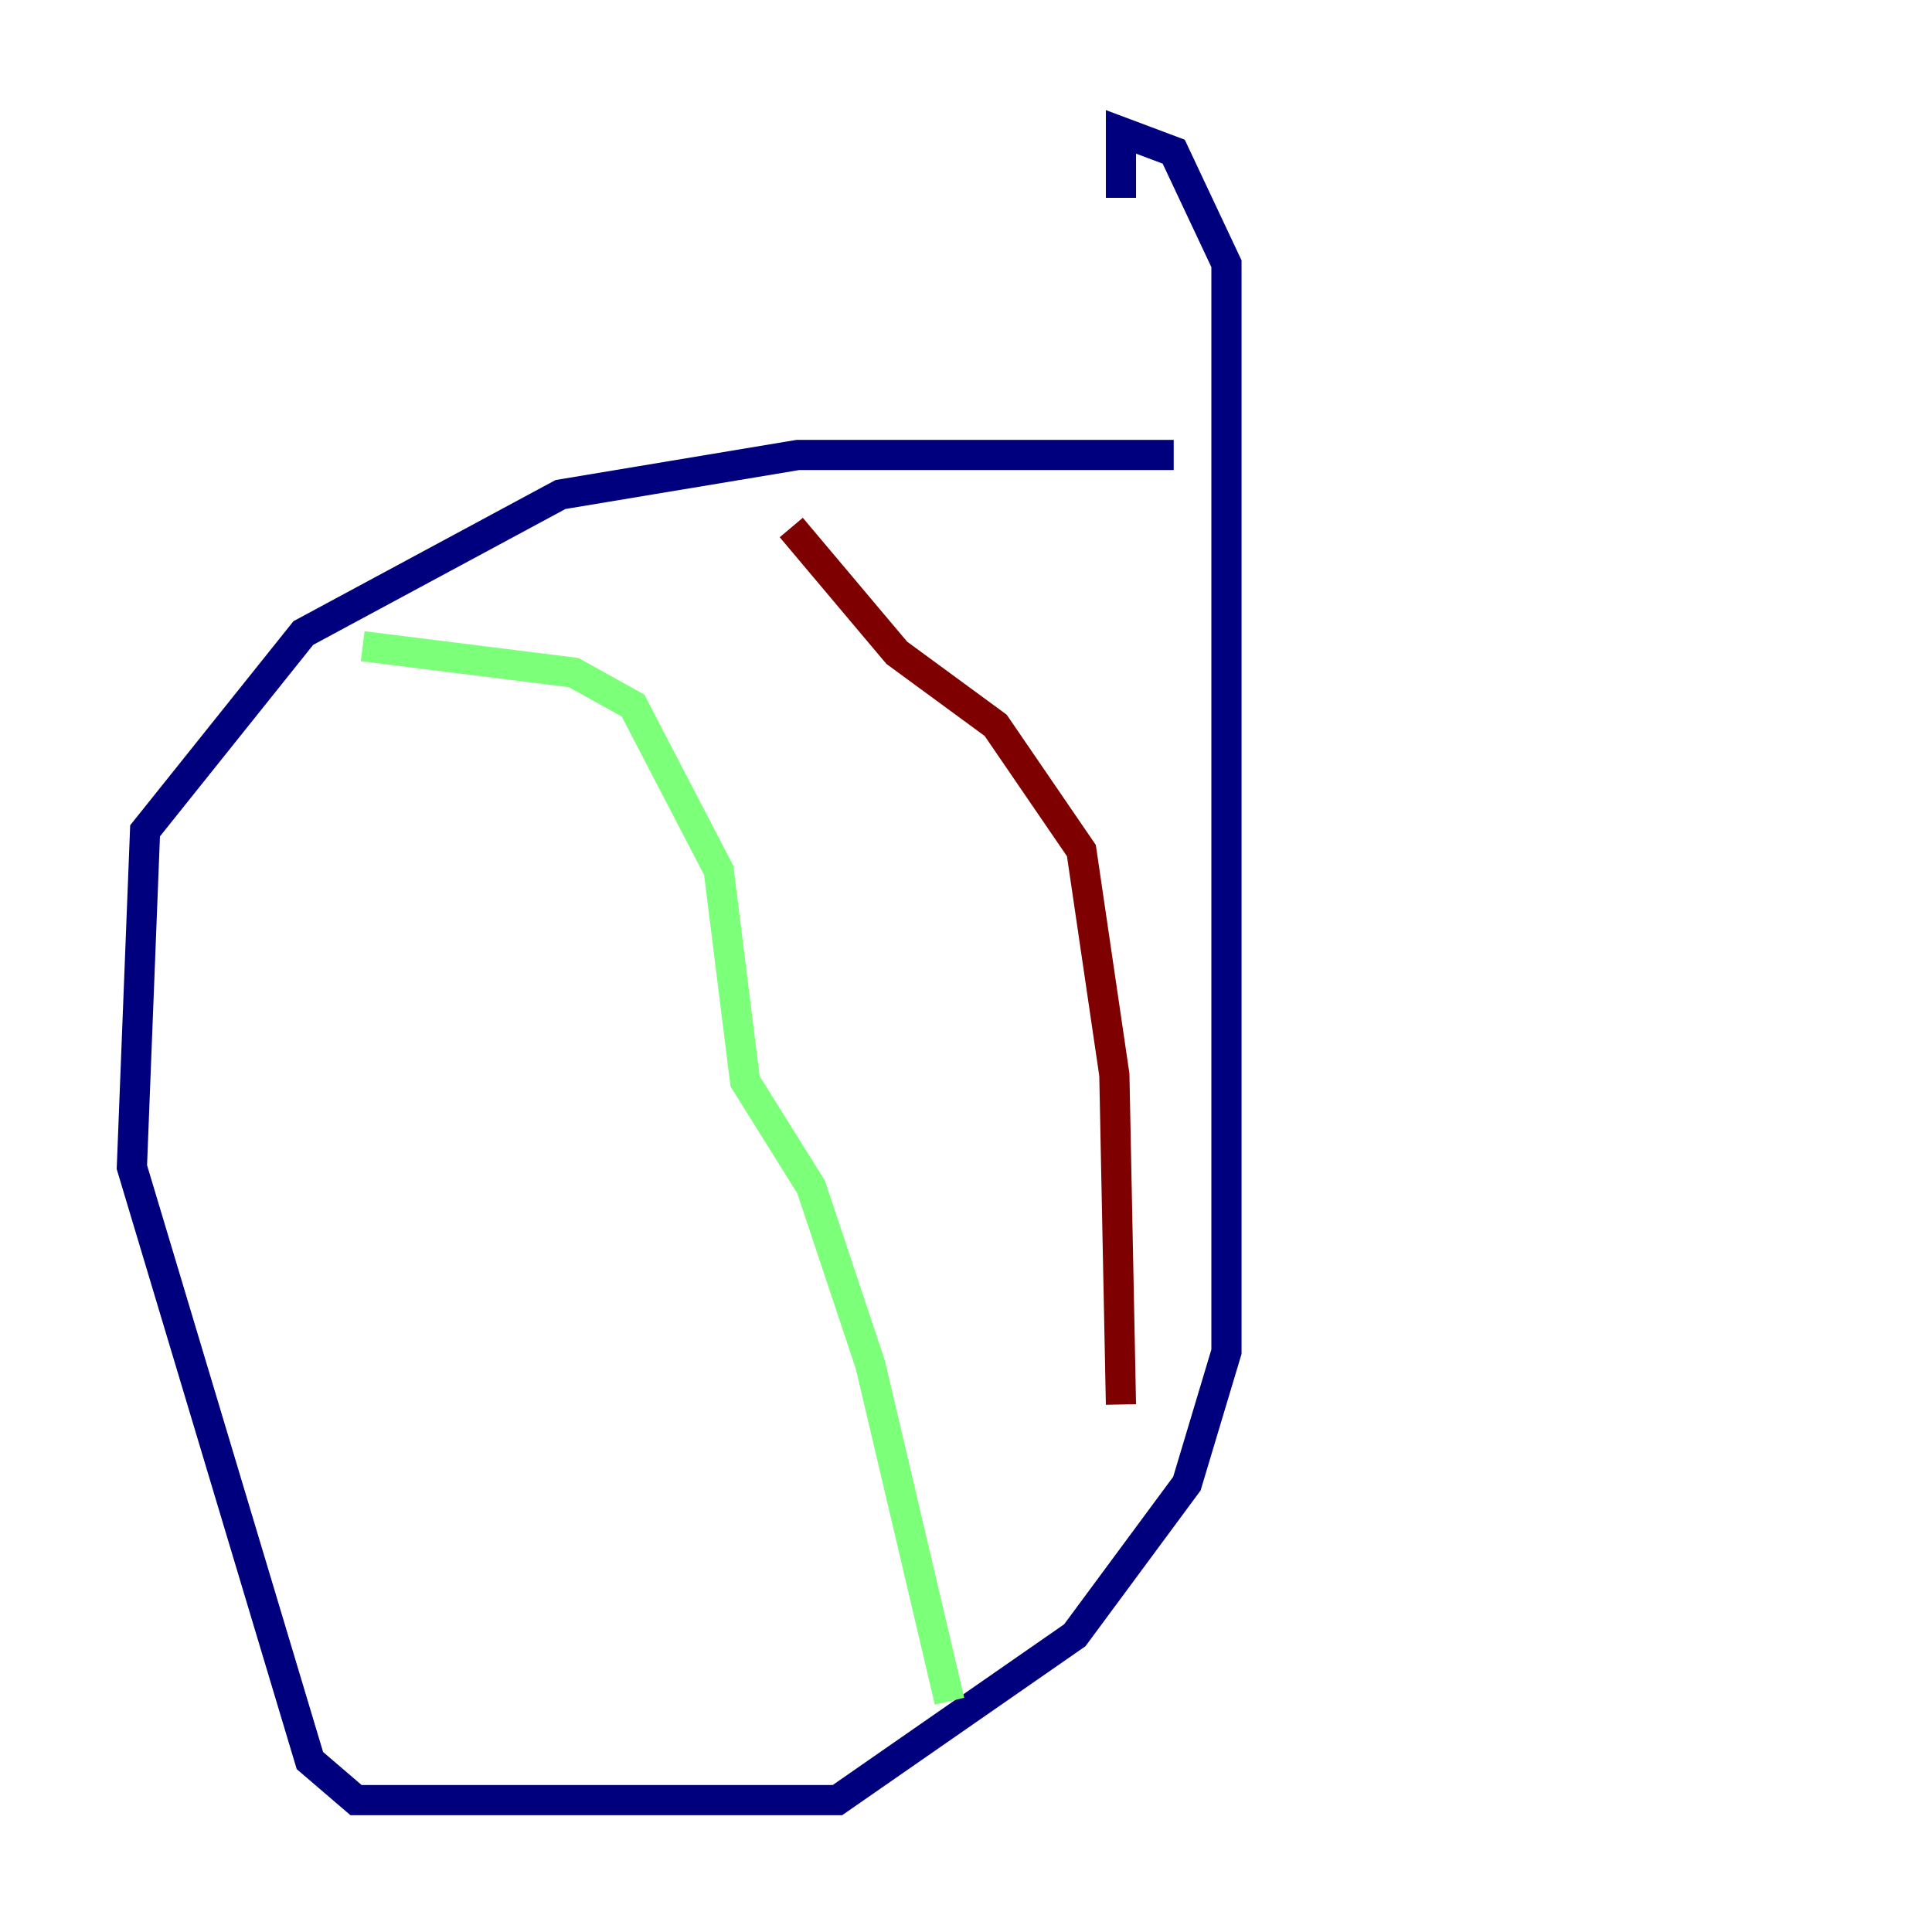 <?xml version="1.0" encoding="utf-8" ?>
<svg baseProfile="tiny" height="128" version="1.2" viewBox="0,0,128,128" width="128" xmlns="http://www.w3.org/2000/svg" xmlns:ev="http://www.w3.org/2001/xml-events" xmlns:xlink="http://www.w3.org/1999/xlink"><defs /><polyline fill="none" points="77.761,30.143 52.86,30.143 37.133,32.764 20.096,41.939 9.611,55.044 8.737,77.324 20.532,116.642 23.59,119.263 55.481,119.263 71.208,108.341 78.635,98.293 81.256,89.556 81.256,17.474 77.761,10.048 74.266,8.737 74.266,13.106" stroke="#00007f" stroke-width="2" /><polyline fill="none" points="24.027,42.812 38.007,44.56 41.939,46.744 47.618,57.666 49.365,71.645 53.734,78.635 57.666,90.43 62.908,112.71" stroke="#7cff79" stroke-width="2" /><polyline fill="none" points="52.423,34.949 59.413,43.249 65.966,48.055 71.645,56.355 73.829,71.208 74.266,93.051" stroke="#7f0000" stroke-width="2" /></svg>
